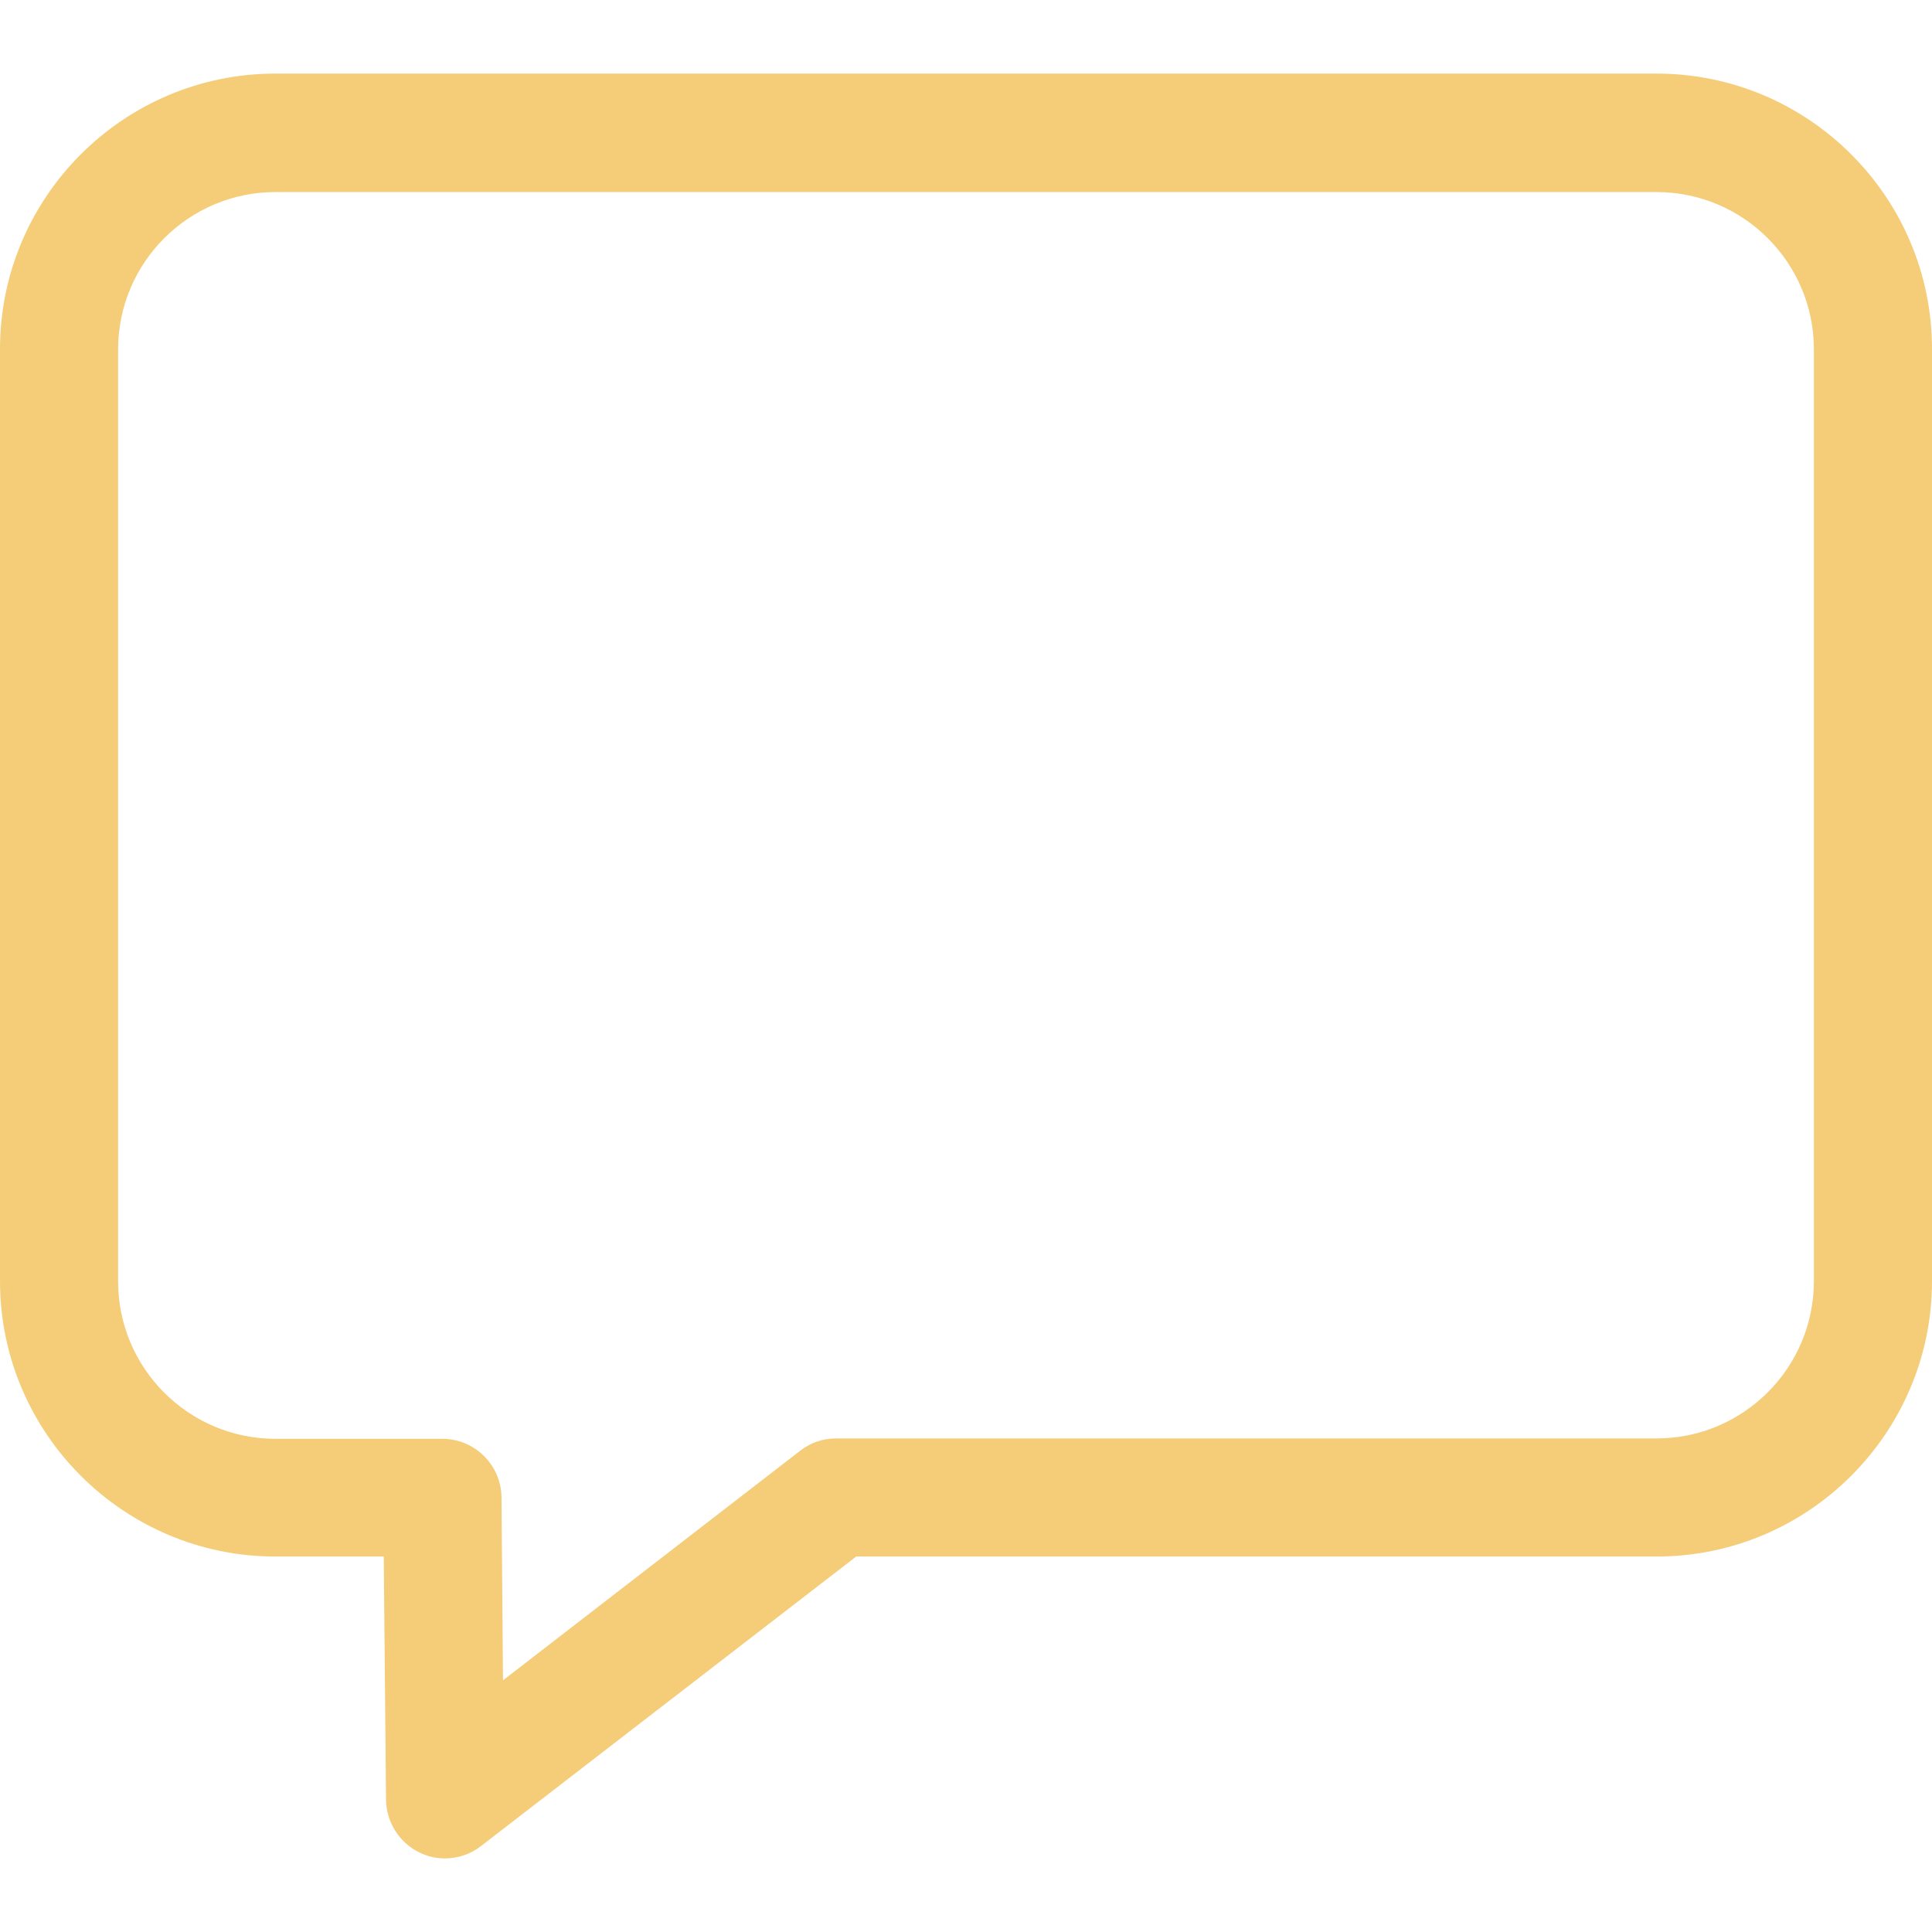 <?xml version="1.0" encoding="utf-8"?>
<!-- Generator: Adobe Illustrator 23.0.2, SVG Export Plug-In . SVG Version: 6.00 Build 0)  -->
<svg version="1.1" id="Capa_1" xmlns="http://www.w3.org/2000/svg" xmlns:xlink="http://www.w3.org/1999/xlink" x="0px" y="0px"
	 viewBox="0 0 512 512" style="enable-background:new 0 0 512 512;" xml:space="preserve">
<style type="text/css">
	.st0{fill:#F5CD79;}
</style>
<g>
	<g>
		<path class="st0" d="M439,19.5H73c-40.3,0-73,32.8-73,73v247c0,40.3,32.8,73,73,73h28.7l0.6,64.5c0.1,5.9,3.5,11.3,8.8,13.9
			c2.2,1.1,4.5,1.6,6.8,1.6c3.4,0,6.8-1.1,9.6-3.3l99.4-76.7H439c40.3,0,73-32.8,73-73v-247C512,52.2,479.2,19.5,439,19.5z
			 M480.7,339.5c0,23-18.7,41.7-41.7,41.7H221.6c-3.5,0-6.8,1.1-9.6,3.3l-78.7,60.8l-0.4-48.5c-0.1-8.6-7.1-15.5-15.7-15.5H73
			c-23,0-41.7-18.7-41.7-41.7v-247c0-23,18.7-41.7,41.7-41.7H439c23,0,41.7,18.7,41.7,41.7L480.7,339.5L480.7,339.5z"/>
	</g>
</g>
</svg>
